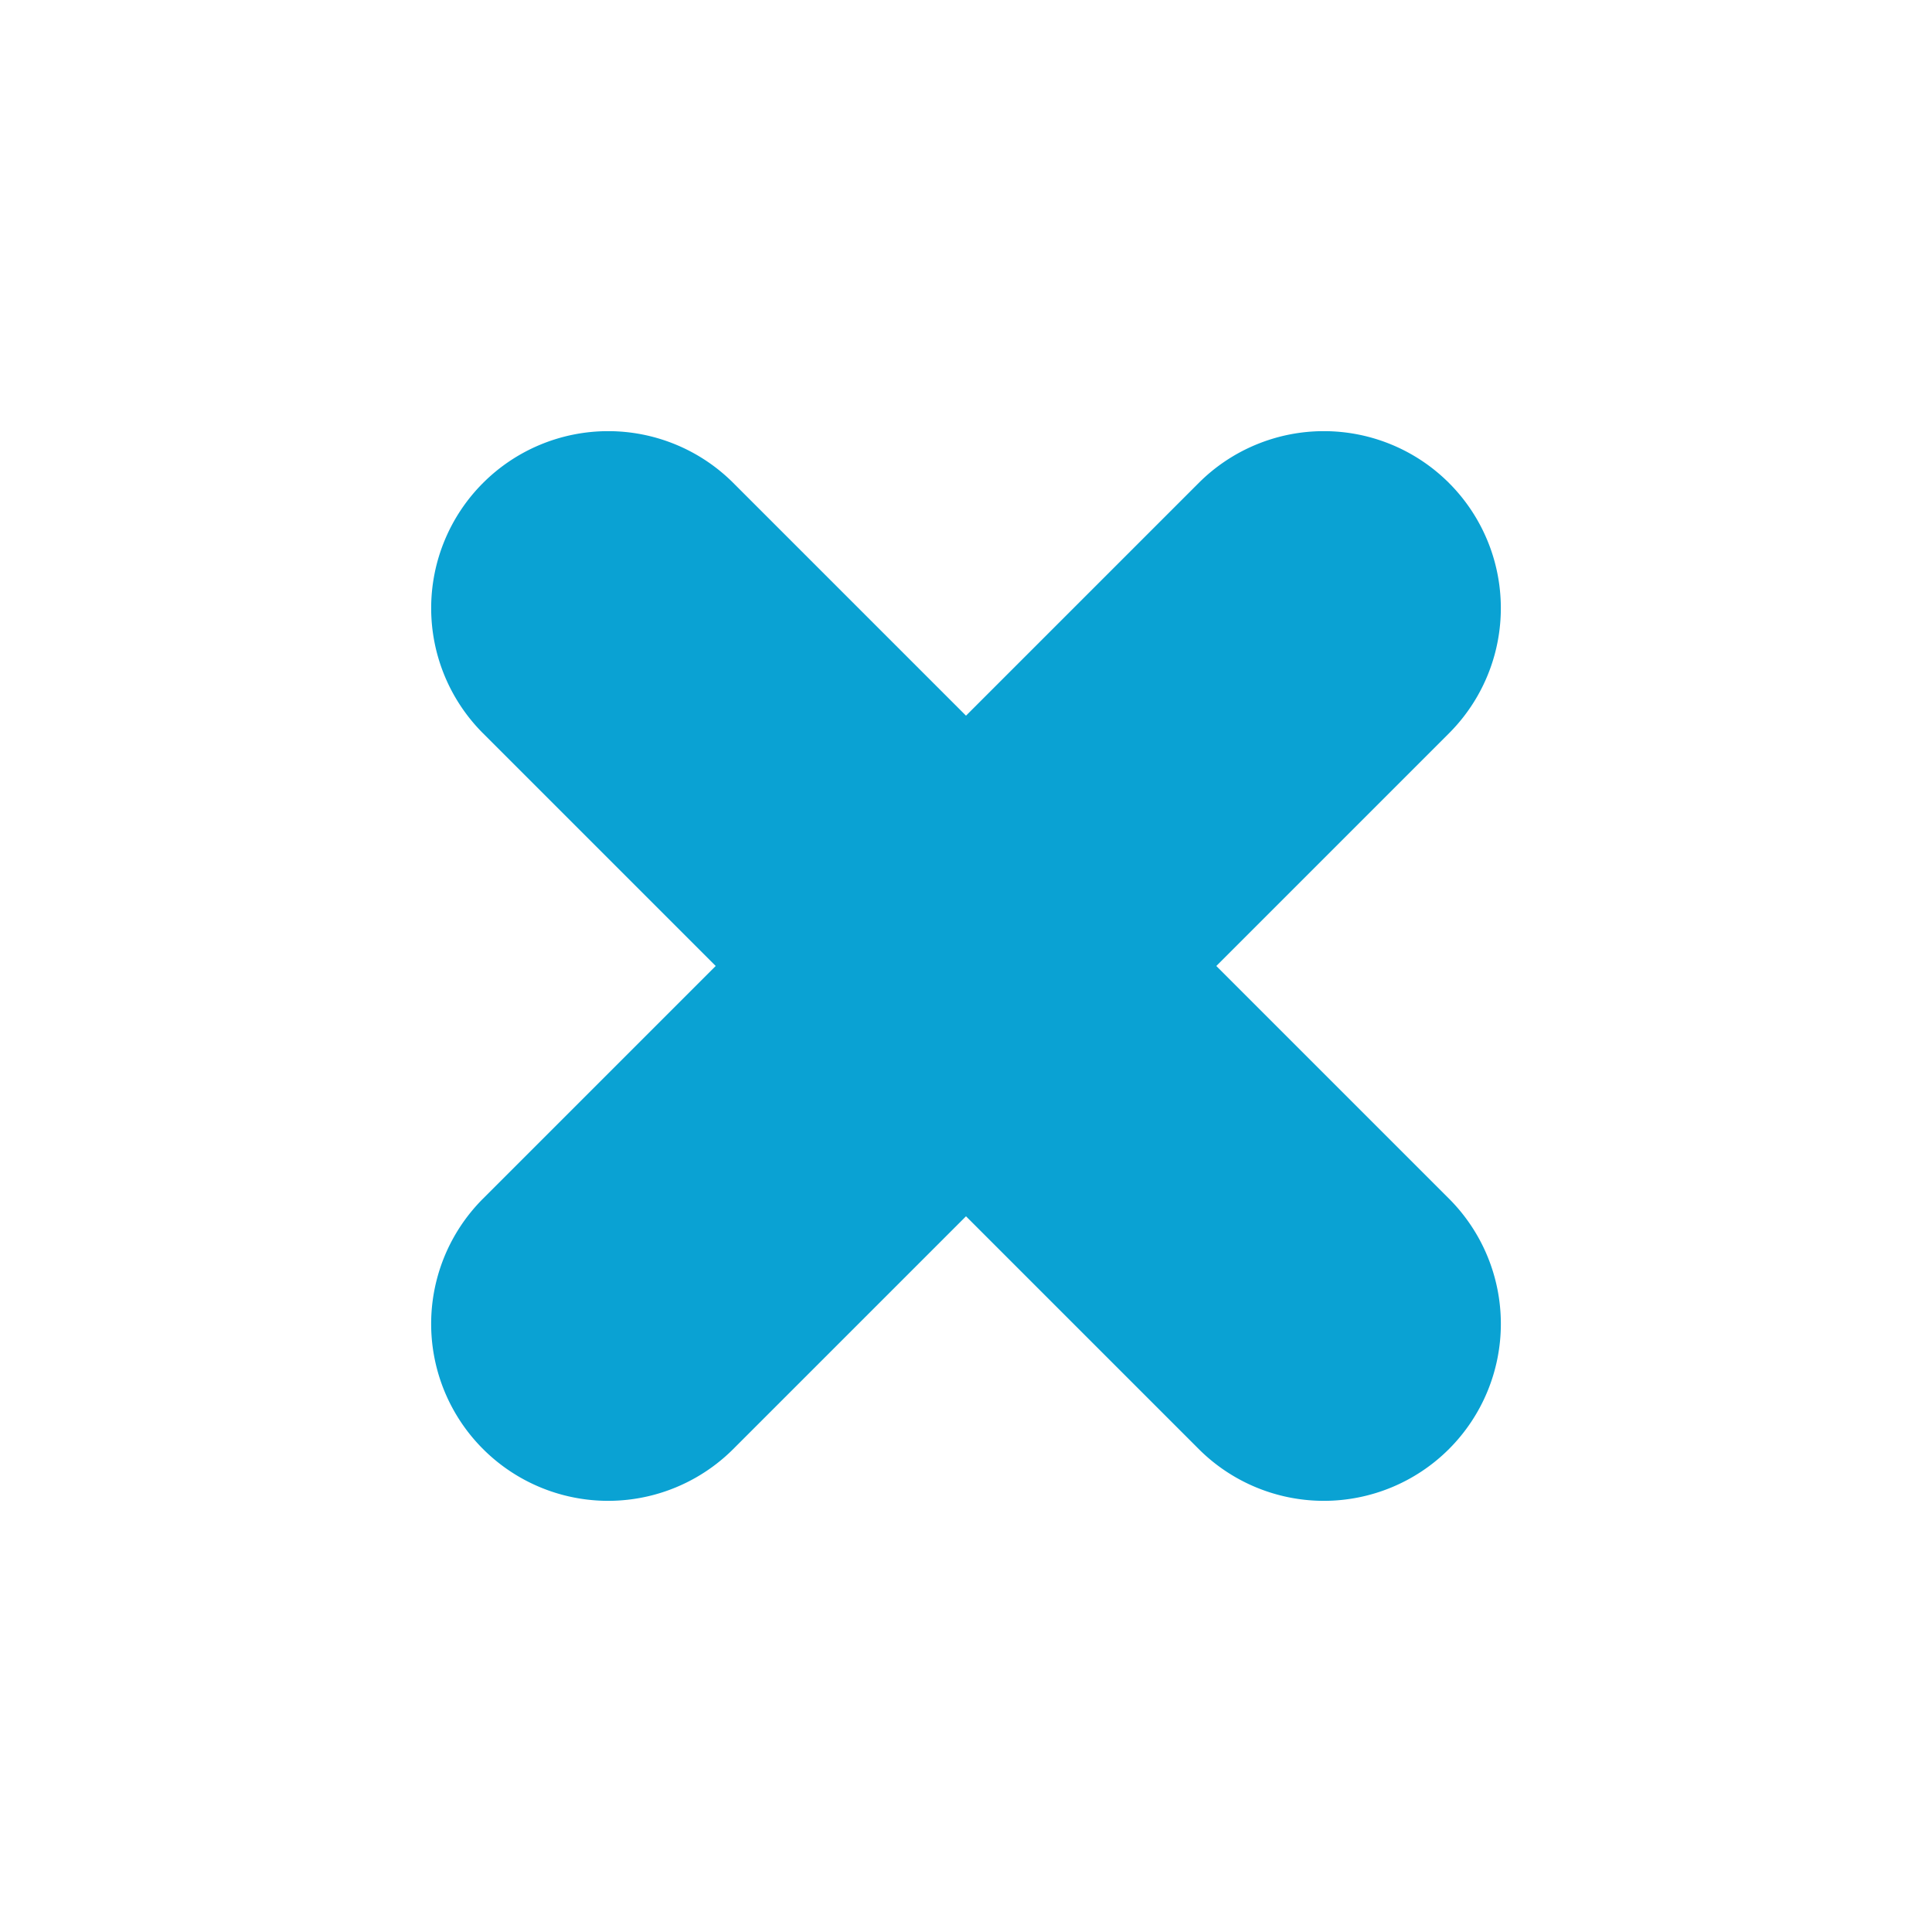 <svg xmlns="http://www.w3.org/2000/svg" width="243.311" height="243.311" viewBox="0 0 243.311 243.311">
  <path id="Trazado_1470" data-name="Trazado 1470" d="M560.186,420.458H518.742V379.016a22.29,22.29,0,0,0-22.291-22.29h0a22.29,22.29,0,0,0-22.29,22.29v41.441H432.72a22.29,22.29,0,1,0,0,44.581h41.441v41.444a22.29,22.29,0,0,0,22.29,22.291h0a22.29,22.29,0,0,0,22.291-22.291V465.039h41.444a22.29,22.29,0,1,0,0-44.581Z" transform="translate(83.682 -542.461) rotate(45)" fill="#0aa2d3"/>
</svg>
